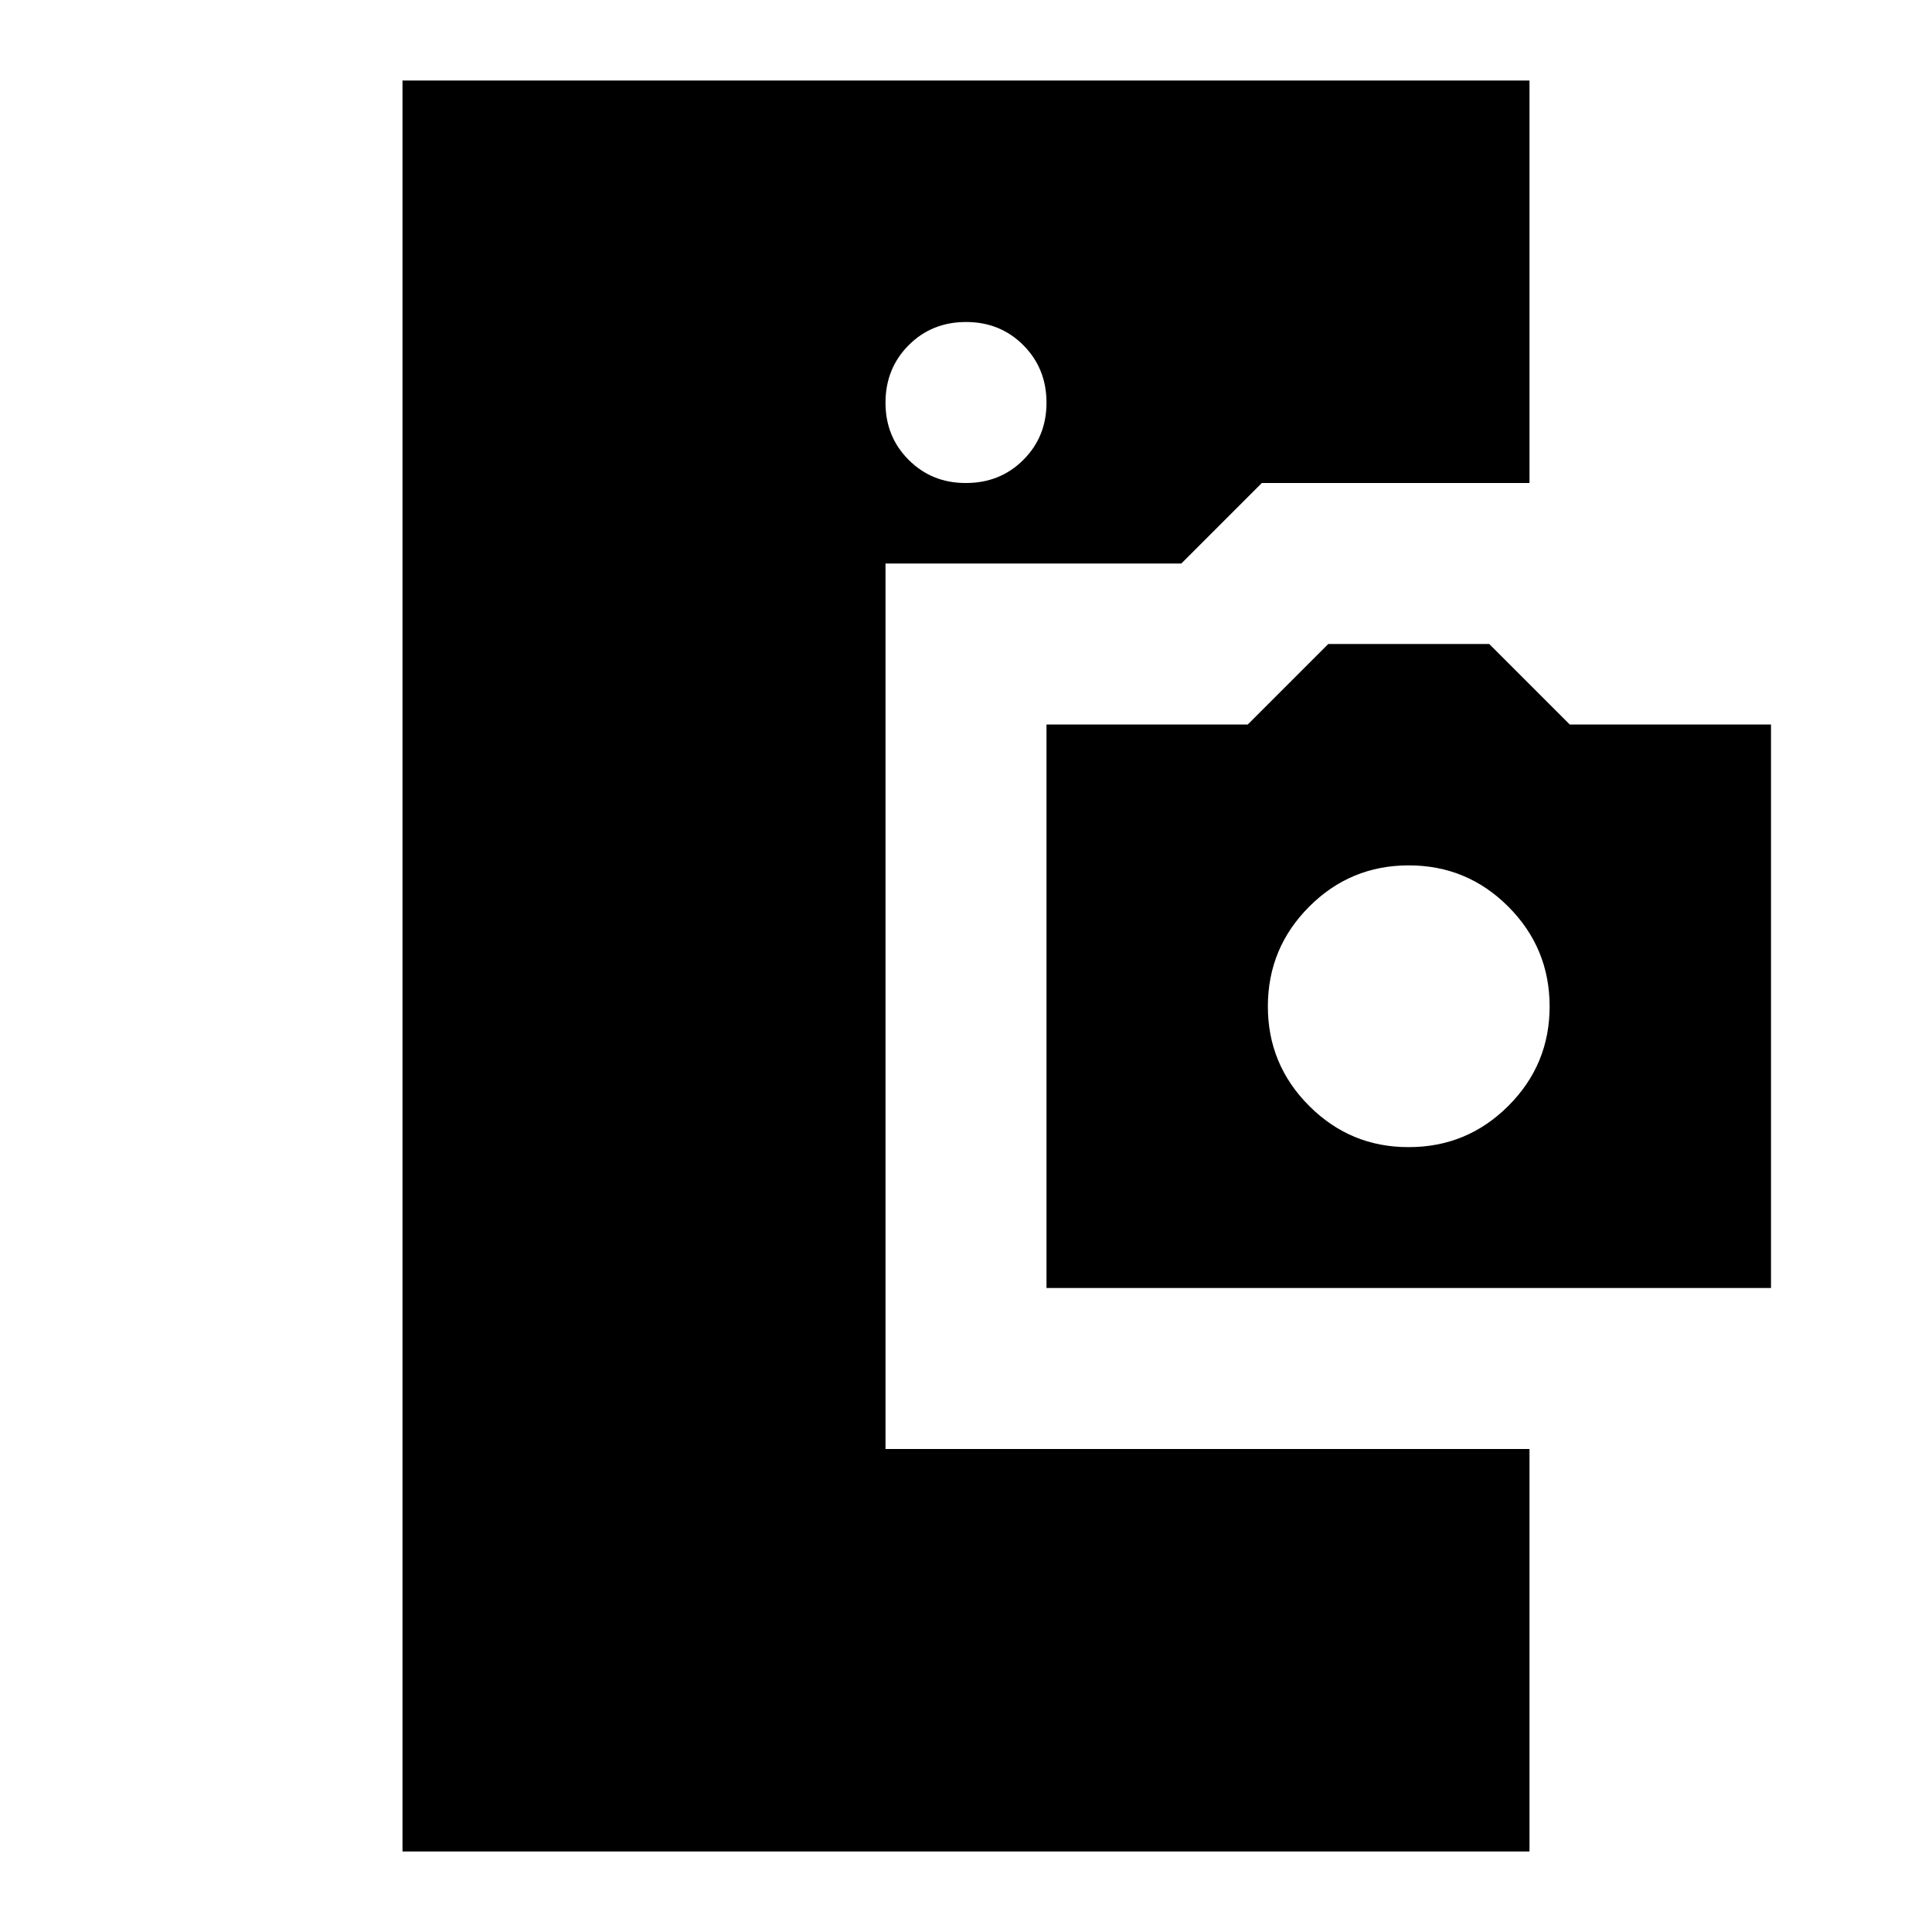 <svg xmlns="http://www.w3.org/2000/svg" viewBox="0 0 24 24" width="24" height="24"><path fill="currentColor" d="M5 23V1h14v5h-3.325l-1 1H11v11h8v5zm8-7V9h2.5l1-1h2l1 1H22v7zm4.5-1.75q.725 0 1.238-.513t.512-1.237t-.513-1.237t-1.237-.513t-1.237.513t-.513 1.237t.513 1.238t1.237.512M12 6q.425 0 .713-.288T13 5t-.288-.712T12 4t-.712.288T11 5t.288.713T12 6"/></svg>